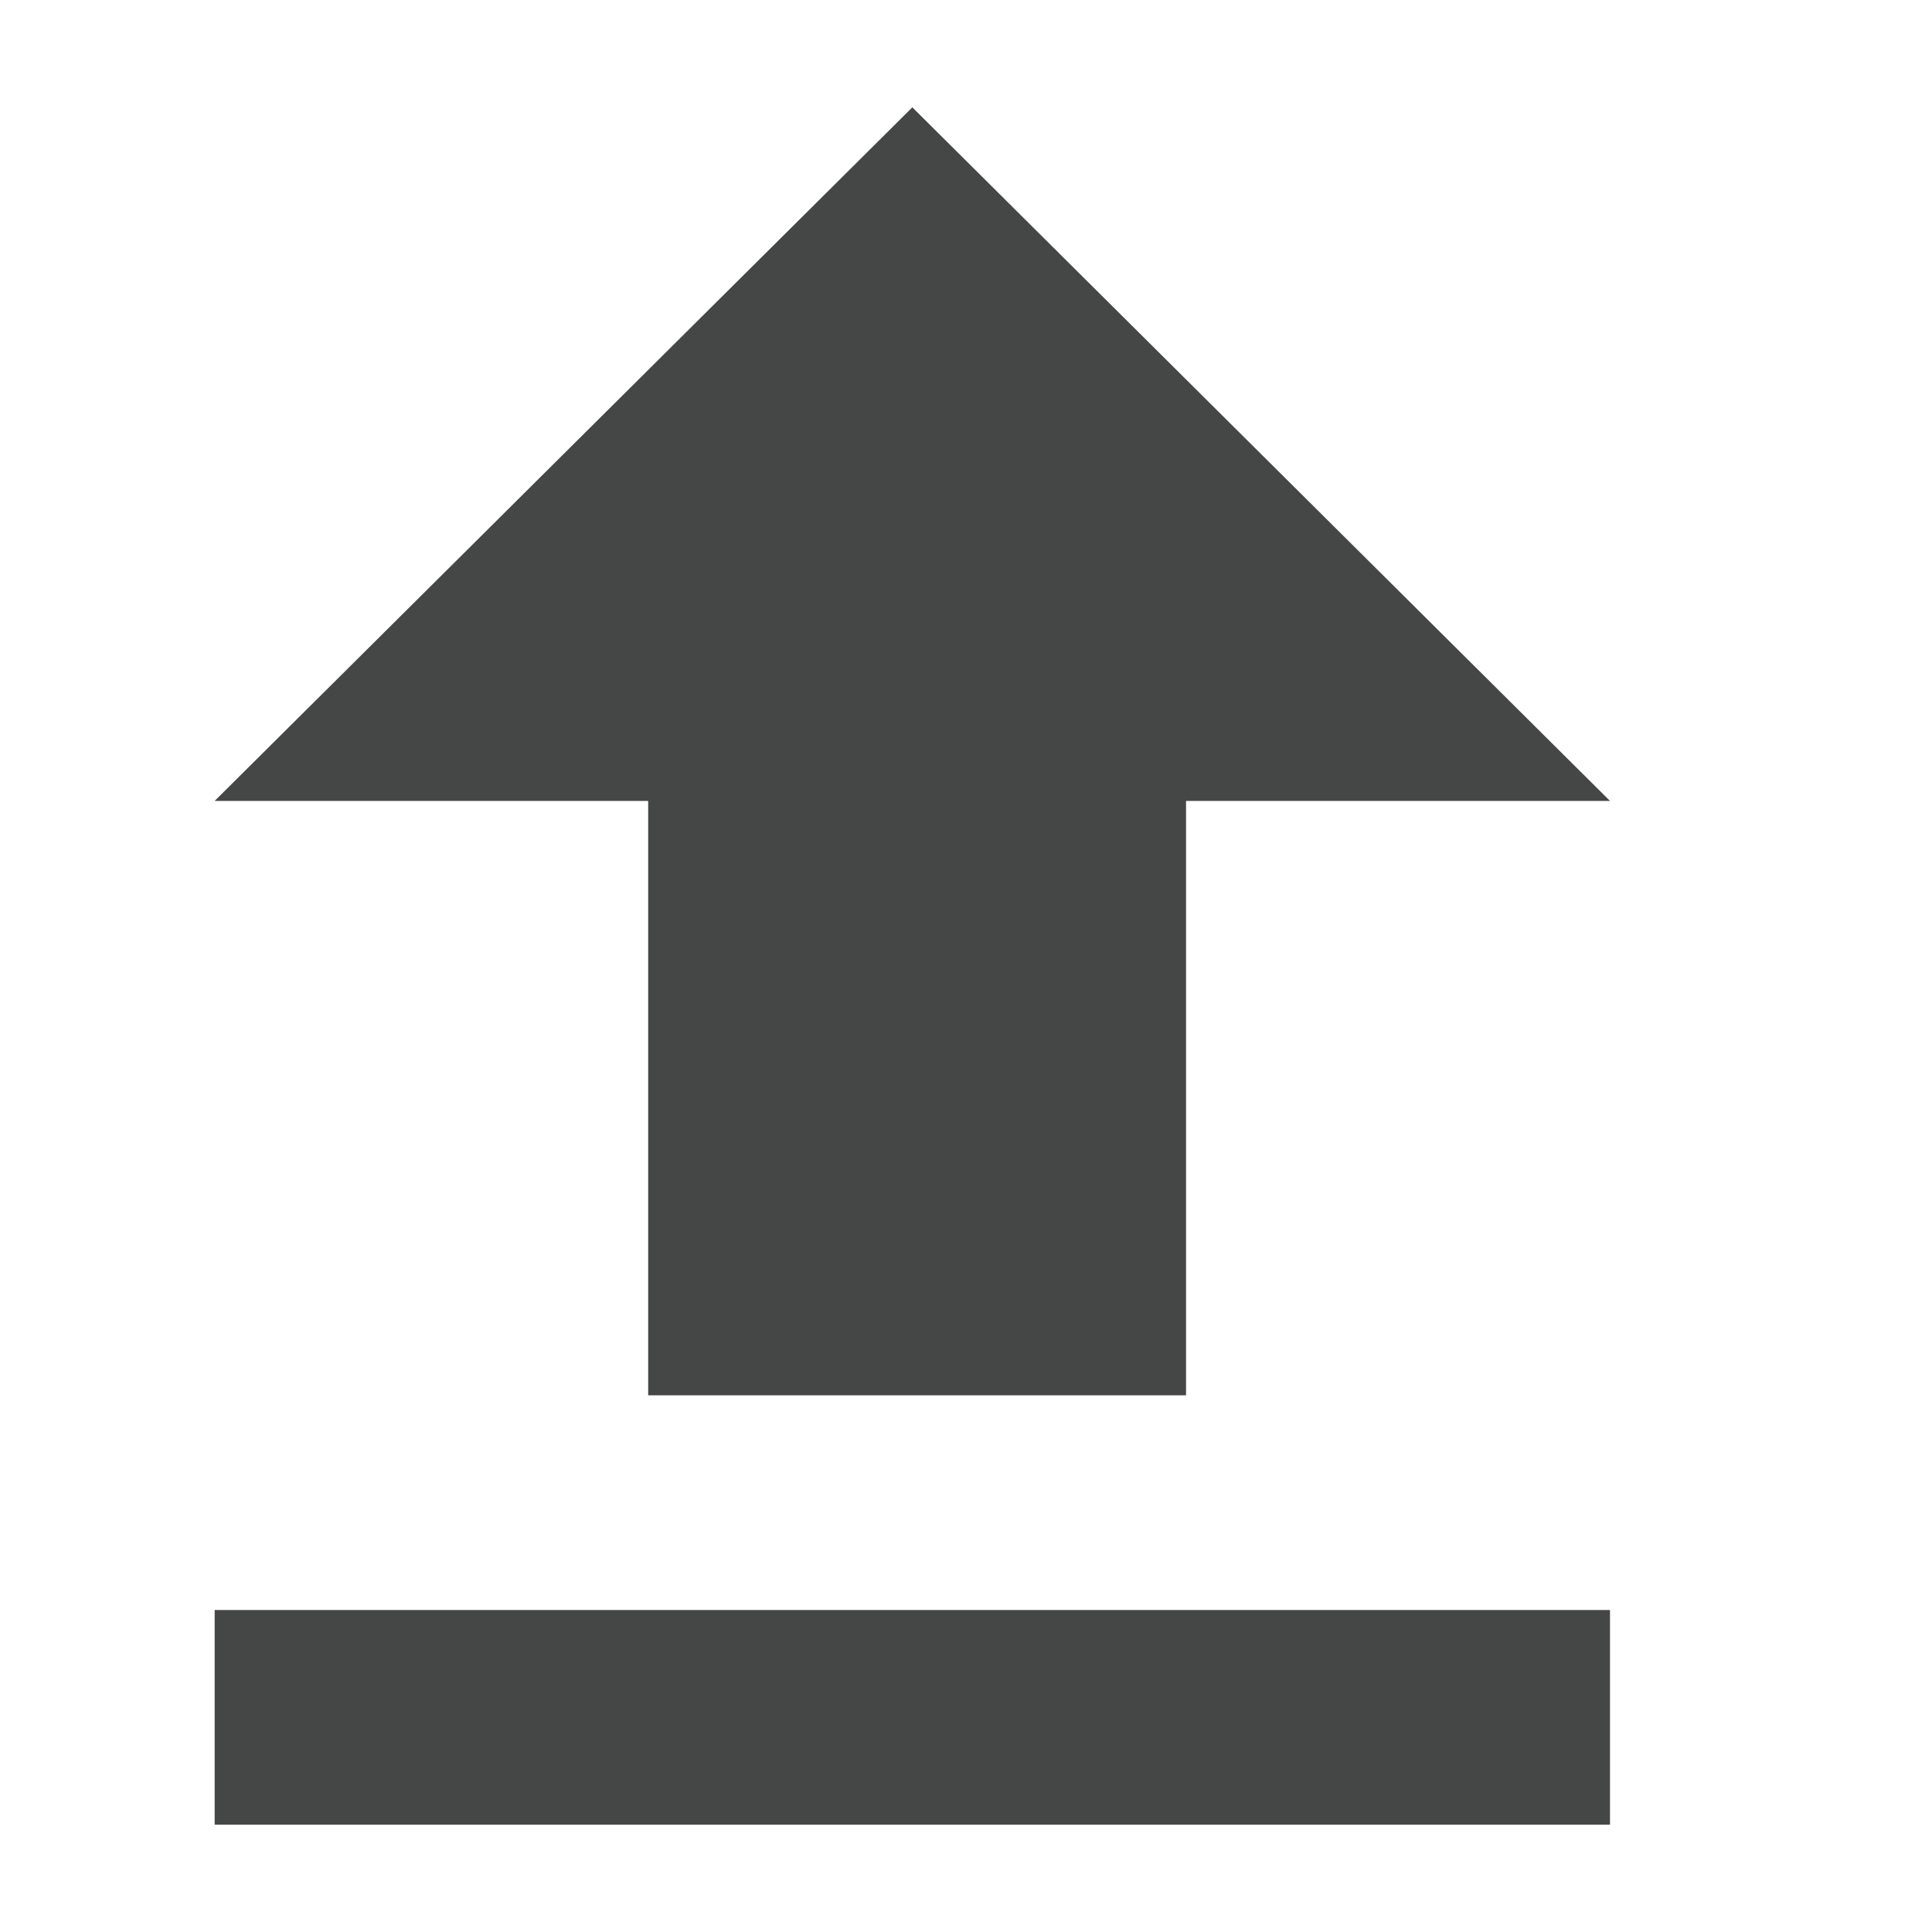 <svg width="18" height="18" viewBox="0 0 18 18" fill="none" xmlns="http://www.w3.org/2000/svg">
<path fill-rule="evenodd" clip-rule="evenodd" d="M6.039 13H11.05V7.462H15L8.5 1L2 7.462H6.039V13ZM2 15H15V17H2V15Z" fill="#444746"/>
</svg>
